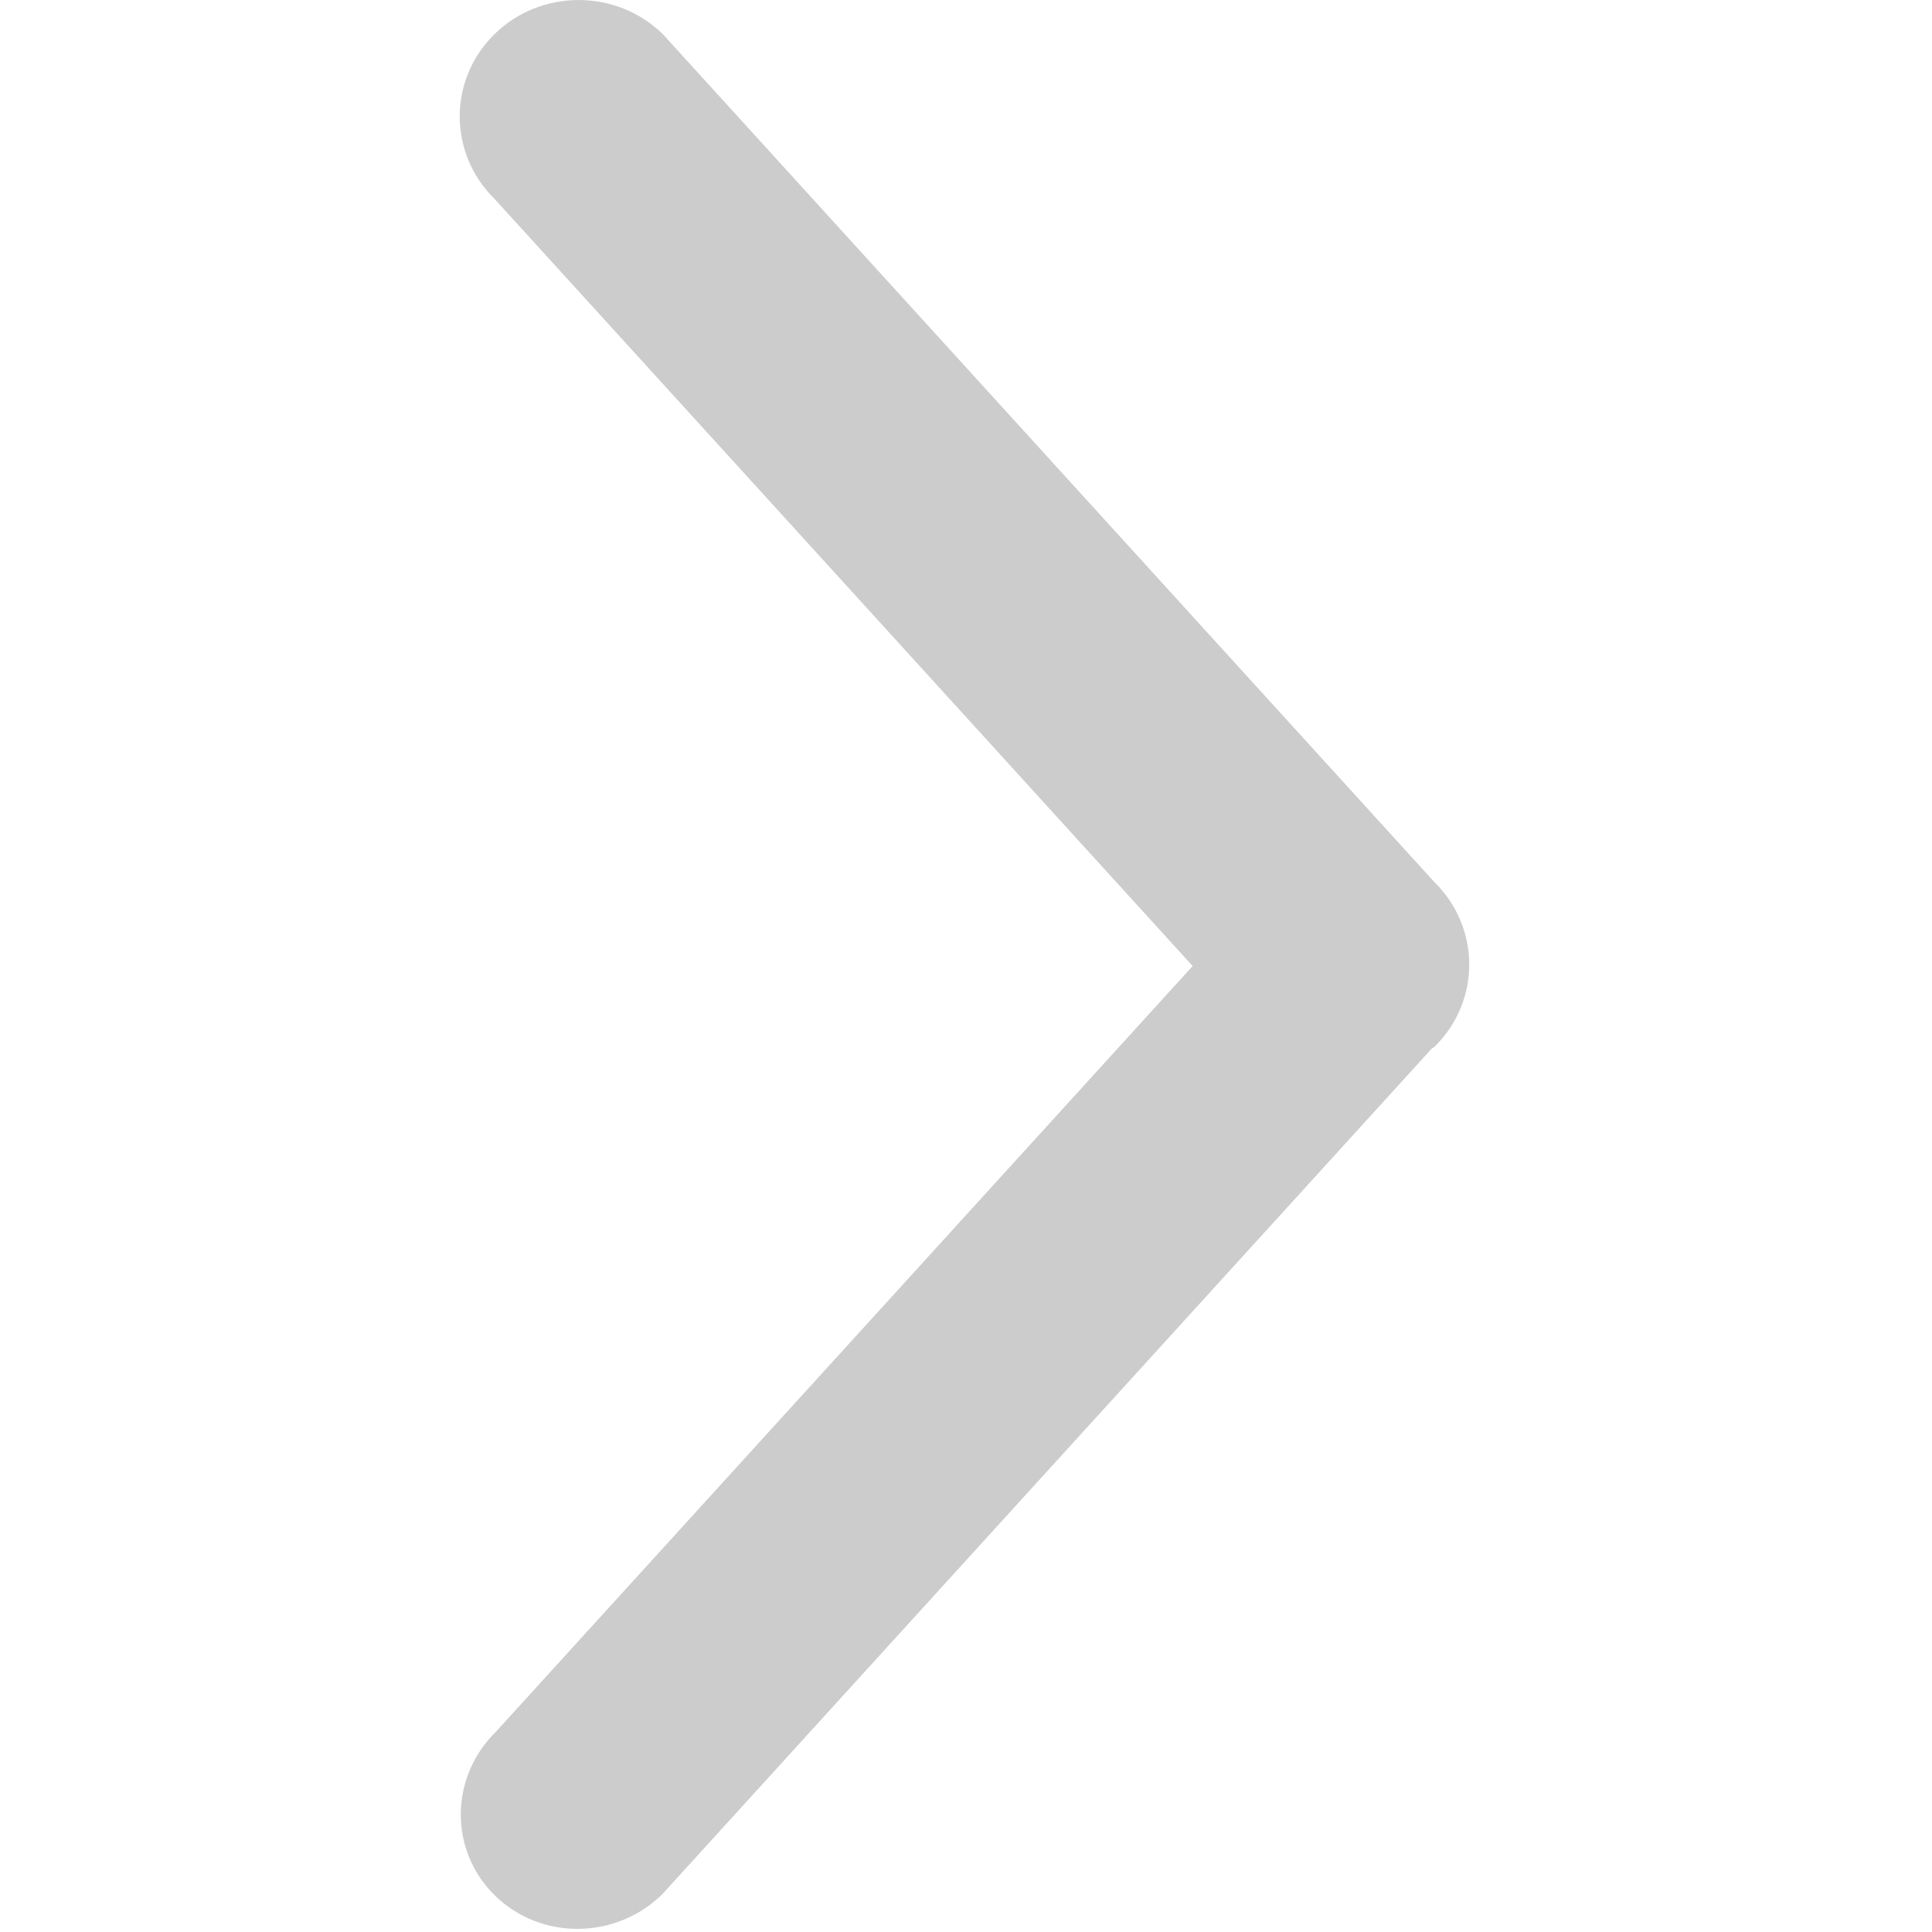 <?xml version="1.0" standalone="no"?><!DOCTYPE svg PUBLIC "-//W3C//DTD SVG 1.1//EN" "http://www.w3.org/Graphics/SVG/1.1/DTD/svg11.dtd"><svg width="200" height="200" viewBox="0 0 200 200" version="1.1" xmlns="http://www.w3.org/2000/svg" xmlns:xlink="http://www.w3.org/1999/xlink"><defs><style type="text/css"><![CDATA[
@font-face { font-family: ifont; src: url("http://at.alicdn.com/t/font_1442373896_4754455.eot?#iefix") format("embedded-opentype"), url("http://at.alicdn.com/t/font_1442373896_4754455.woff") format("woff"), url("http://at.alicdn.com/t/font_1442373896_4754455.ttf") format("truetype"), url("http://at.alicdn.com/t/font_1442373896_4754455.svg#ifont") format("svg"); }

]]></style></defs><g class="transform-group"><g transform="scale(0.195, 0.195)"><path d="M761.472 555.75c-0.41 0.41-0.973 0.512-1.382 0.896l-408.576 449.024c-24.678 24.166-64.461 24.448-88.806 0.589-24.346-23.859-24.09-62.797 0.614-86.989l369.818-406.426L262.579 105.626c-24.678-24.192-24.704-63.36-0.051-87.526 24.678-24.141 64.666-24.115 89.37 0.051l409.549 450.099C786.125 492.416 786.15 531.61 761.472 555.75z" fill="#ccc"></path></g></g></svg>